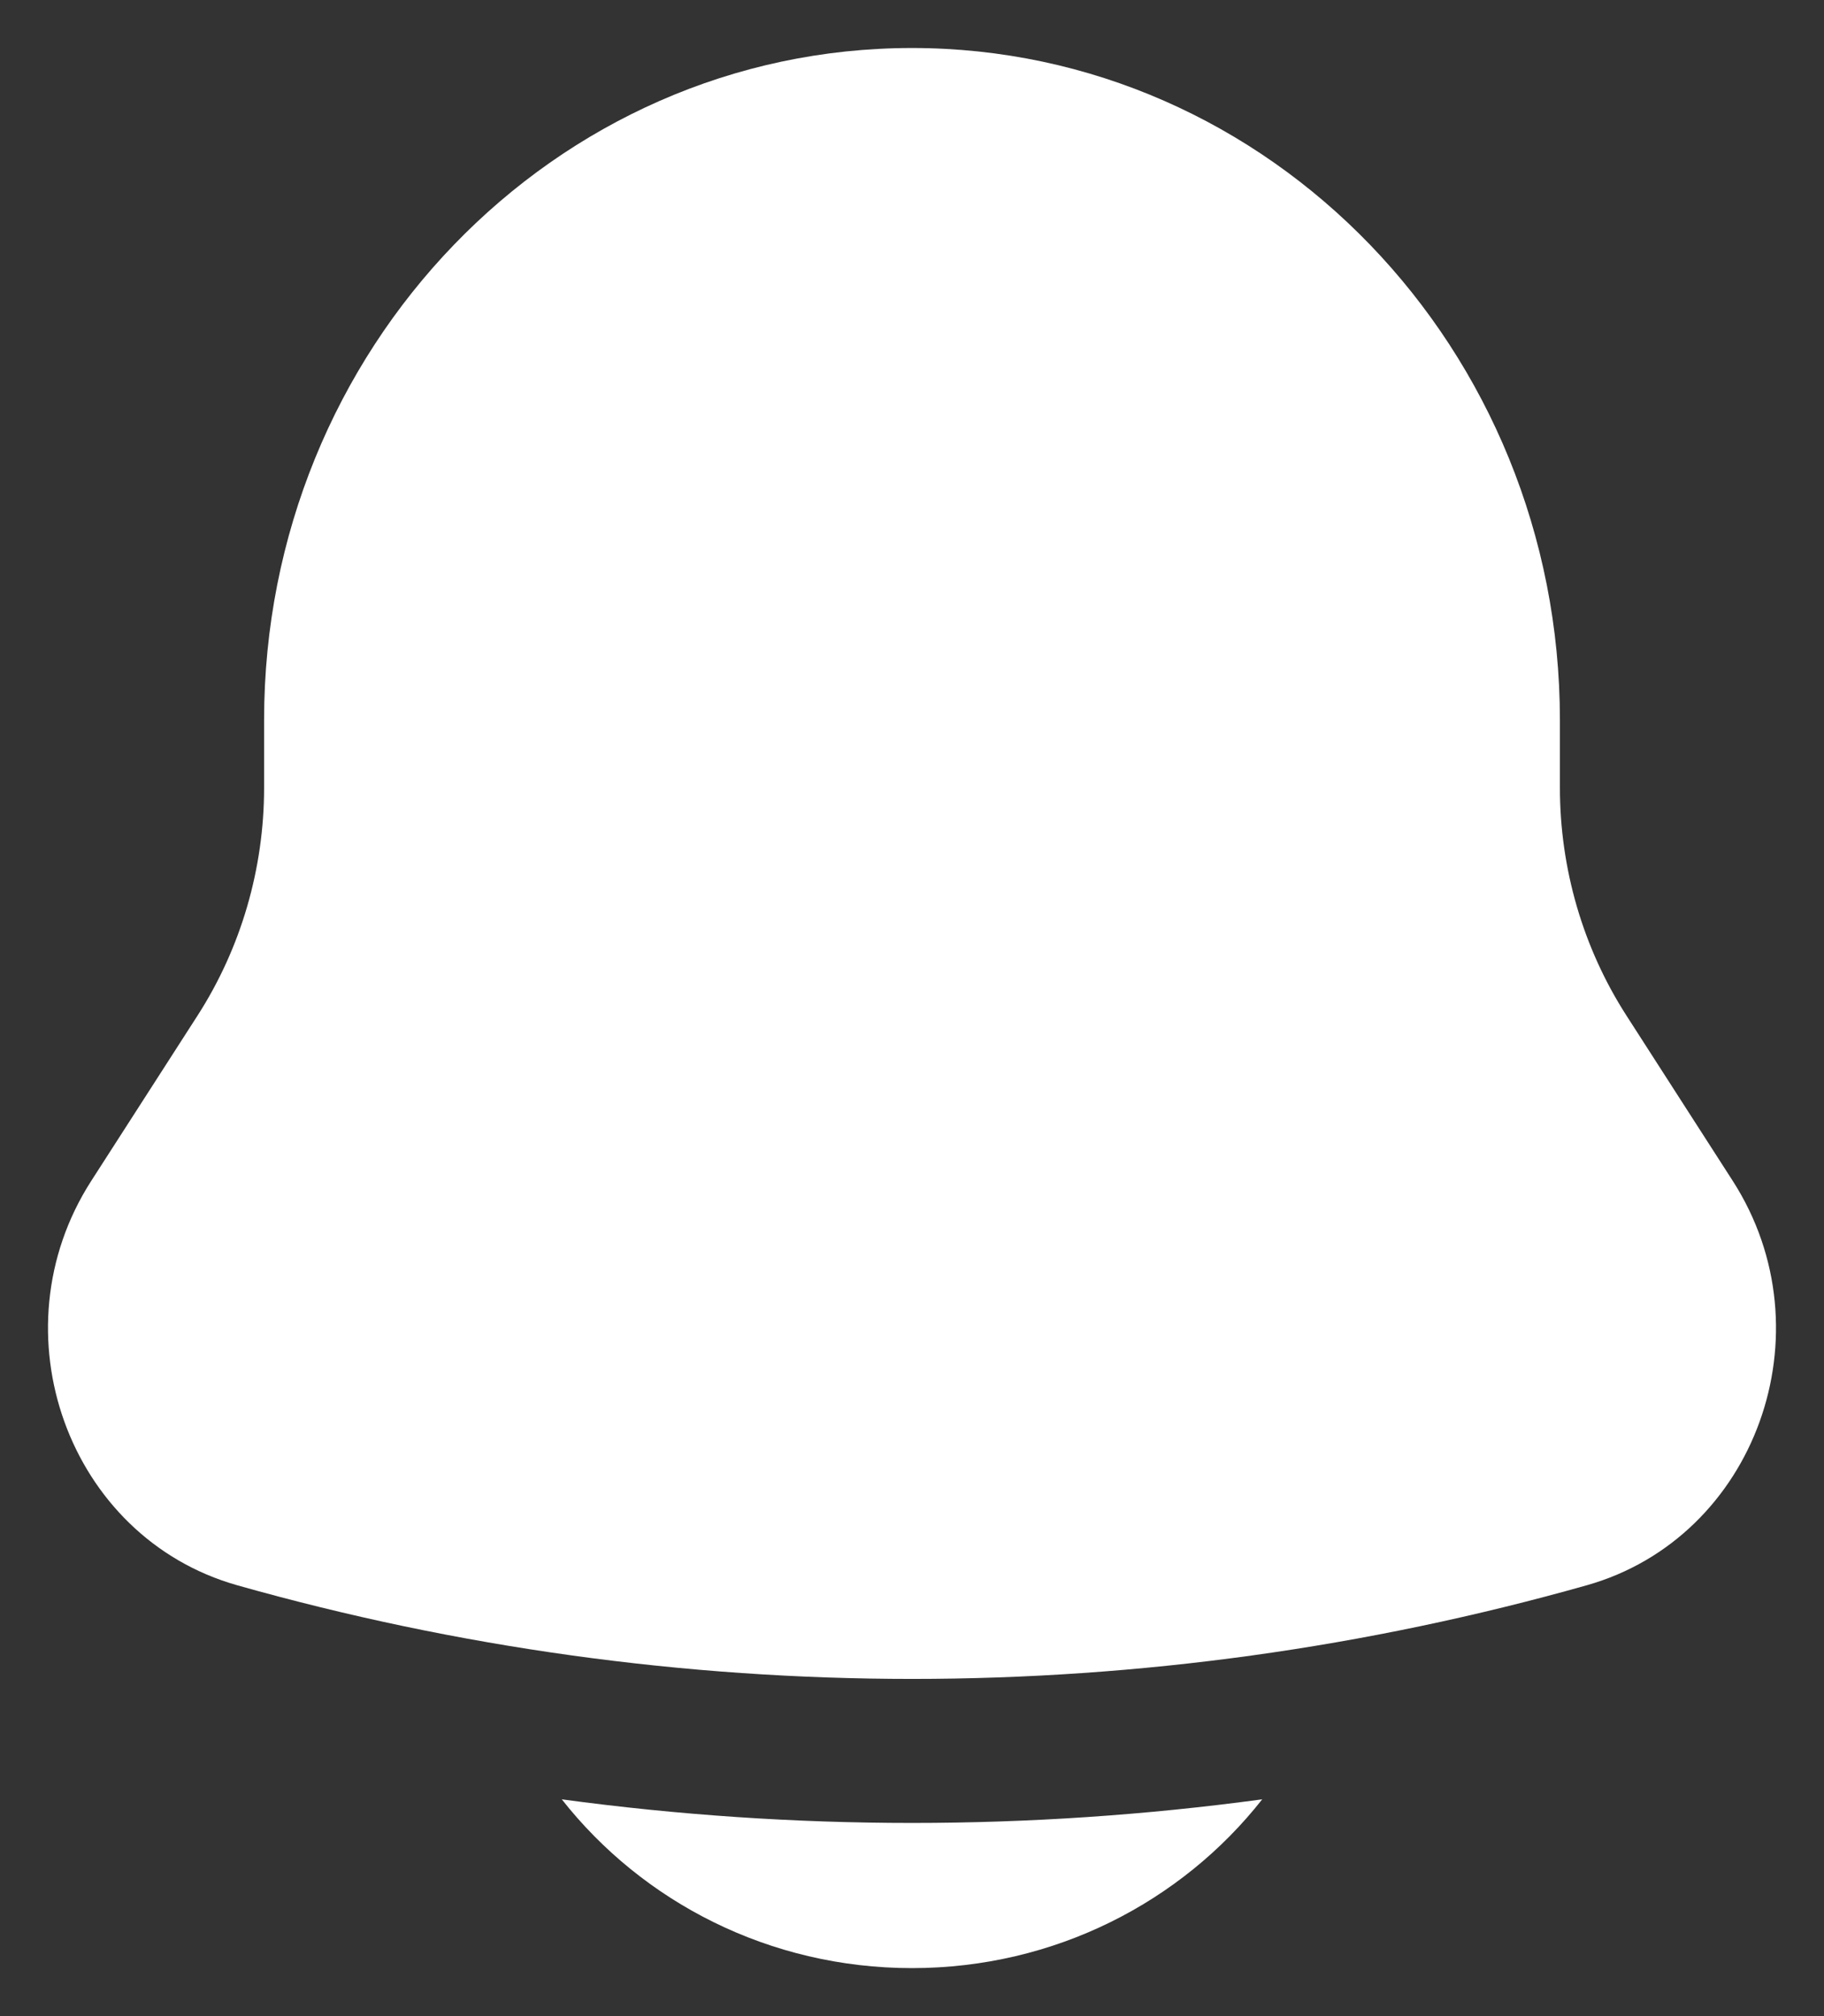 <svg width="19" height="21" viewBox="0 0 19 21" fill="none" xmlns="http://www.w3.org/2000/svg">
<rect x="0" y="0" width="19" height="21" fill="#333333" stroke="none"/>
<path d="M5.852 18.742C6.693 19.811 8.014 20.5 9.5 20.5C10.986 20.5 12.307 19.811 13.148 18.742C10.726 19.07 8.274 19.07 5.852 18.742Z" fill="white"/>
<path d="M16.249 7.5V8.204C16.249 9.049 16.49 9.875 16.942 10.578L18.05 12.301C19.061 13.875 18.289 16.014 16.53 16.512C11.927 17.813 7.073 17.813 2.47 16.512C0.711 16.014 -0.061 13.875 0.95 12.301L2.058 10.578C2.51 9.875 2.751 9.049 2.751 8.204V7.5C2.751 3.634 5.773 0.5 9.5 0.5C13.227 0.5 16.249 3.634 16.249 7.5Z" fill="white"/>
</svg>
